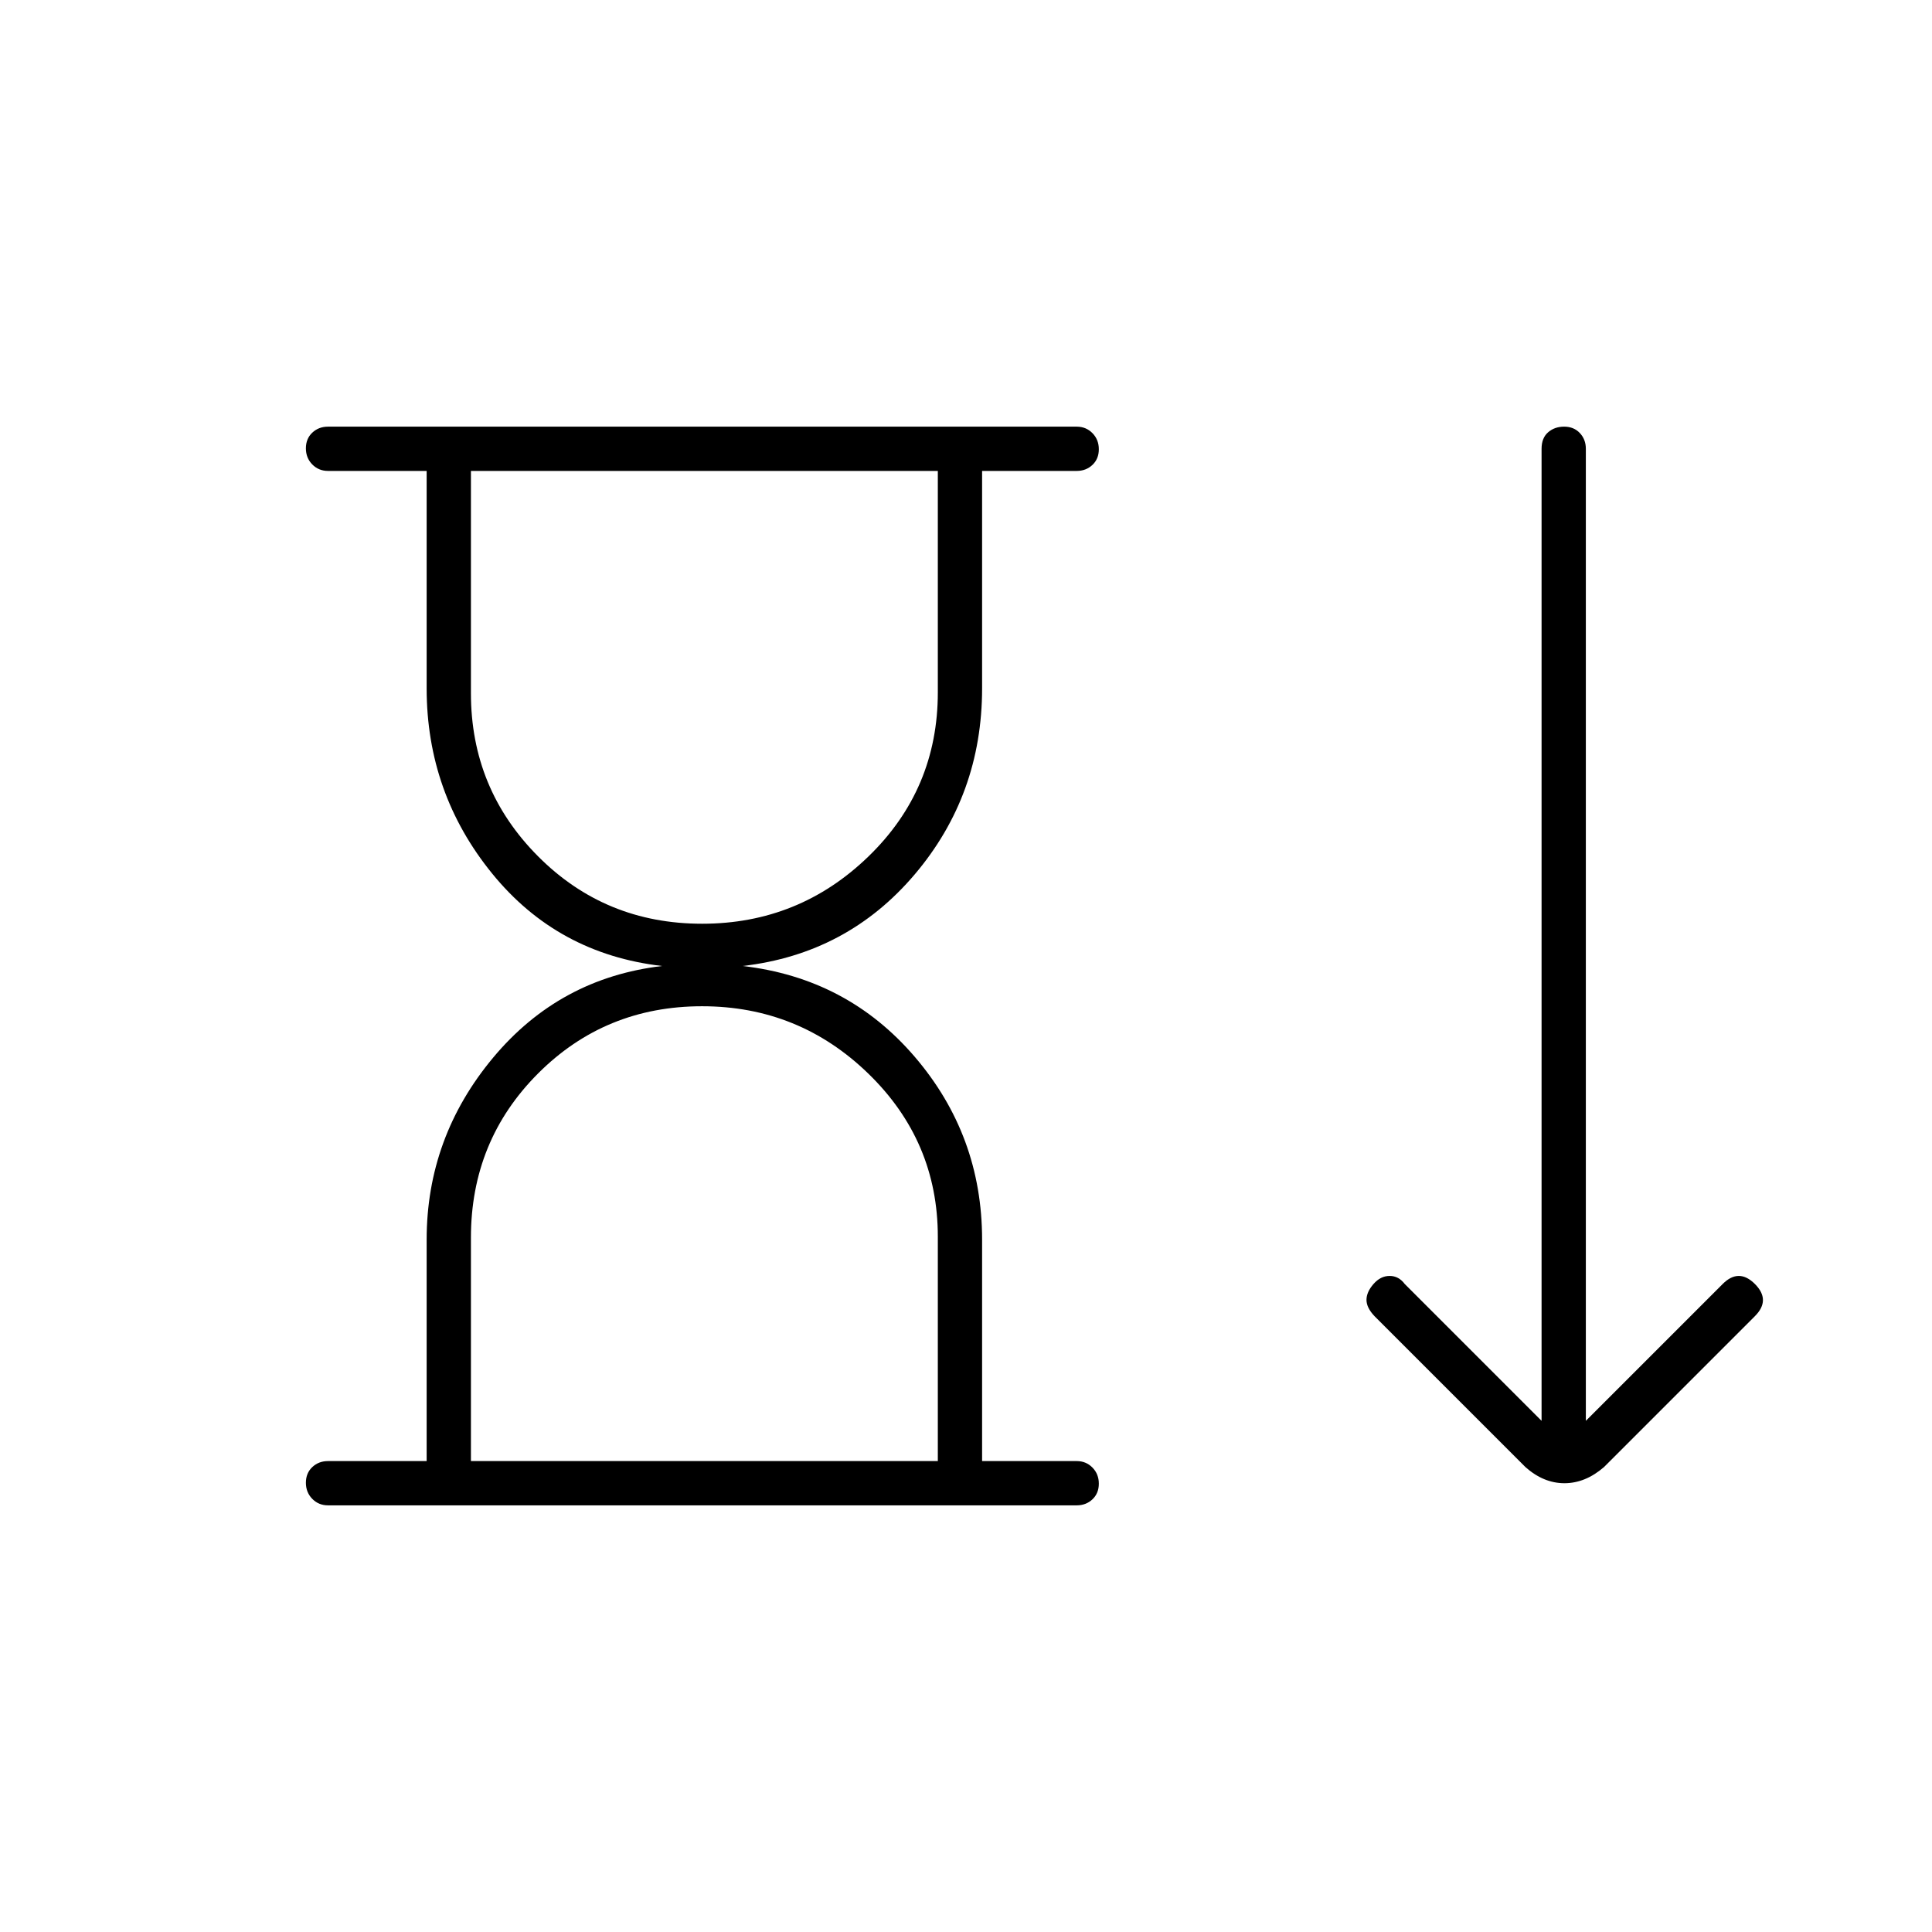 <svg xmlns="http://www.w3.org/2000/svg" width="48" height="48" viewBox="0 -960 960 960"><path d="m758-231-75-75q-4-4.2-4-8.1 0-3.9 3.5-7.9t8-4q4.5 0 7.5 4l68 68v-483q0-5.35 3.23-8.18 3.23-2.82 8-2.82t7.77 3.16q3 3.17 3 7.84v483l68-68q4-4 8-4t8 4q4 4 4 8t-4 8l-75 75q-9.27 8-19.64 8-10.36 0-19.36-8ZM348.86-501q48.14 0 82.64-33.4T466-616v-110H234v110.45q0 47.55 33.36 81.05t81.5 33.5ZM234-234h232v-111.45q0-47.55-34.5-81.05T348.86-460q-48.14 0-81.5 33.4T234-345v111Zm-22 0v-110q0-50.84 33-90.42T329-480q-52-6-84.5-46T212-618v-108h-49q-4.67 0-7.84-3.23-3.16-3.23-3.16-8t3.16-7.77q3.17-3 7.84-3h372q4.67 0 7.84 3.23 3.16 3.23 3.16 8t-3.16 7.77q-3.17 3-7.84 3h-47v108q0 53-33.5 92.5T369-480q52 6 85.5 45.08T488-344v110h47q4.67 0 7.84 3.23 3.16 3.23 3.16 8t-3.16 7.77q-3.17 3-7.84 3H163q-4.67 0-7.84-3.23-3.16-3.23-3.16-8t3.16-7.77q3.17-3 7.84-3h49Zm138-492Zm0 492Z"/></svg>